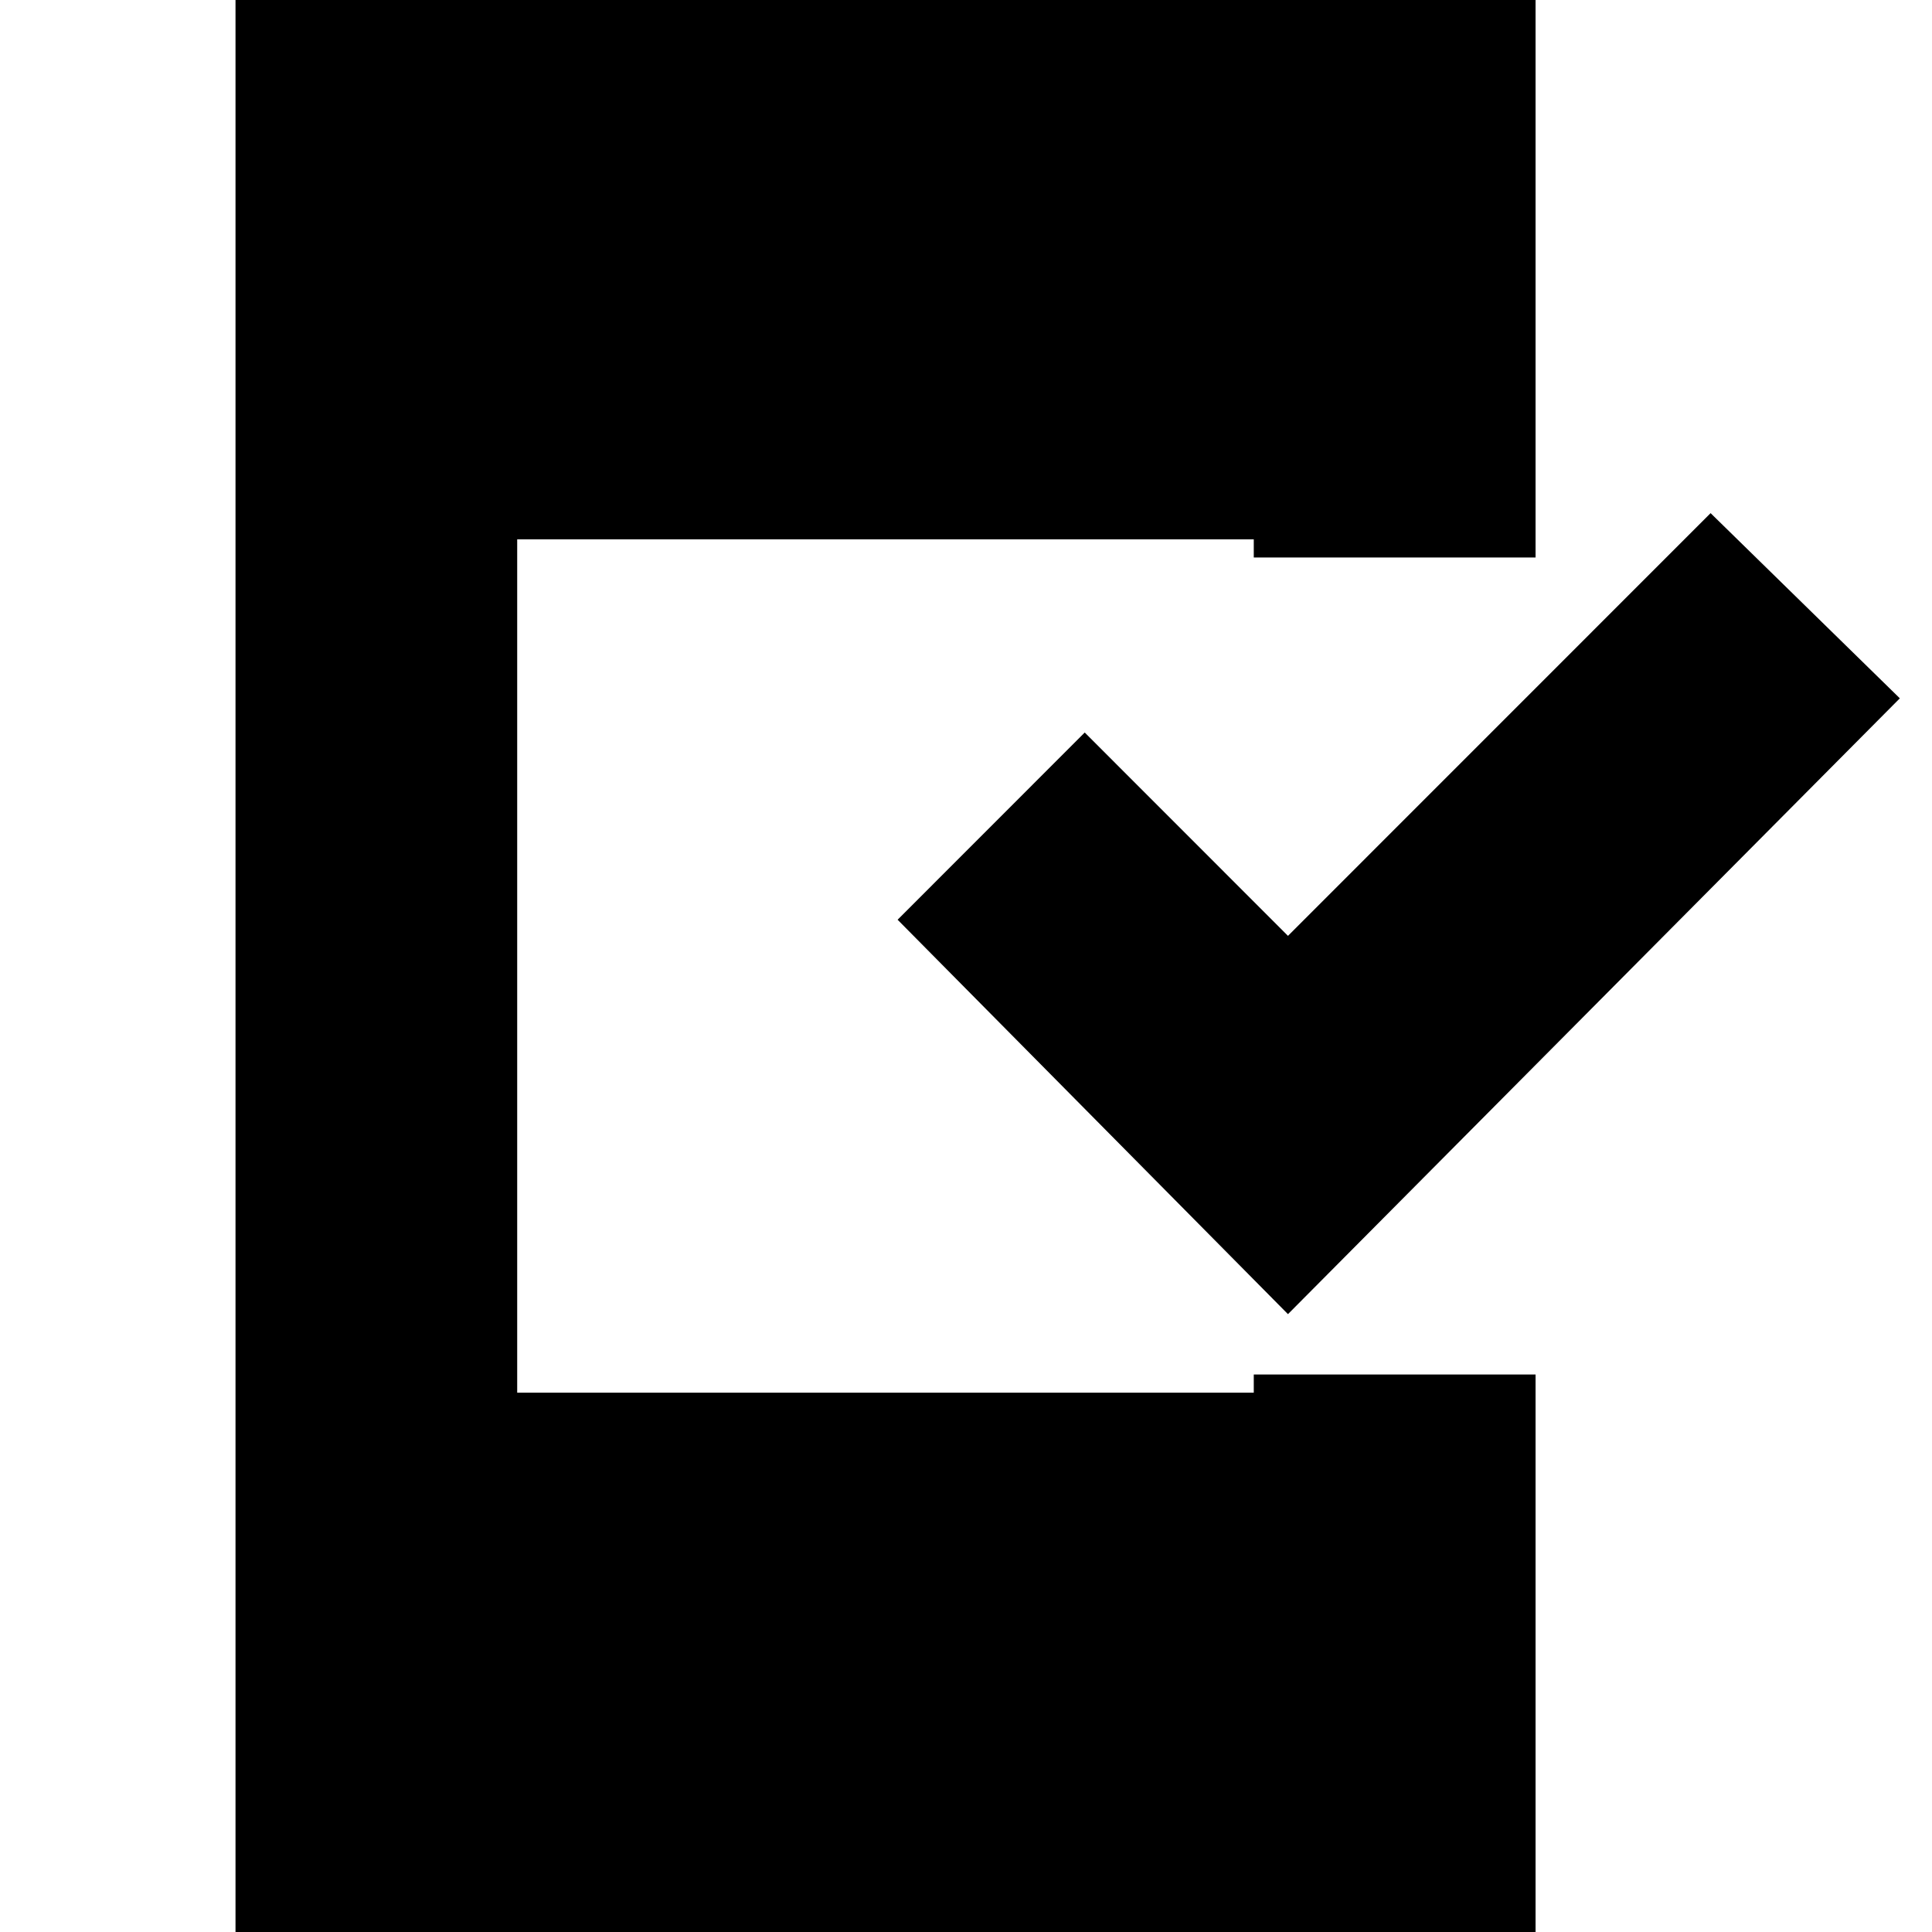 <svg xmlns="http://www.w3.org/2000/svg" height="20" width="20"><path d="M13.333 13.604 9.292 9.521 11.229 7.583 13.333 9.688 17.708 5.312 19.667 7.229ZM2.438 20.083V-0.083H15.896V5.771H12.979V5.583H5.354V14.417H12.979V14.229H15.896V20.083Z"/></svg>